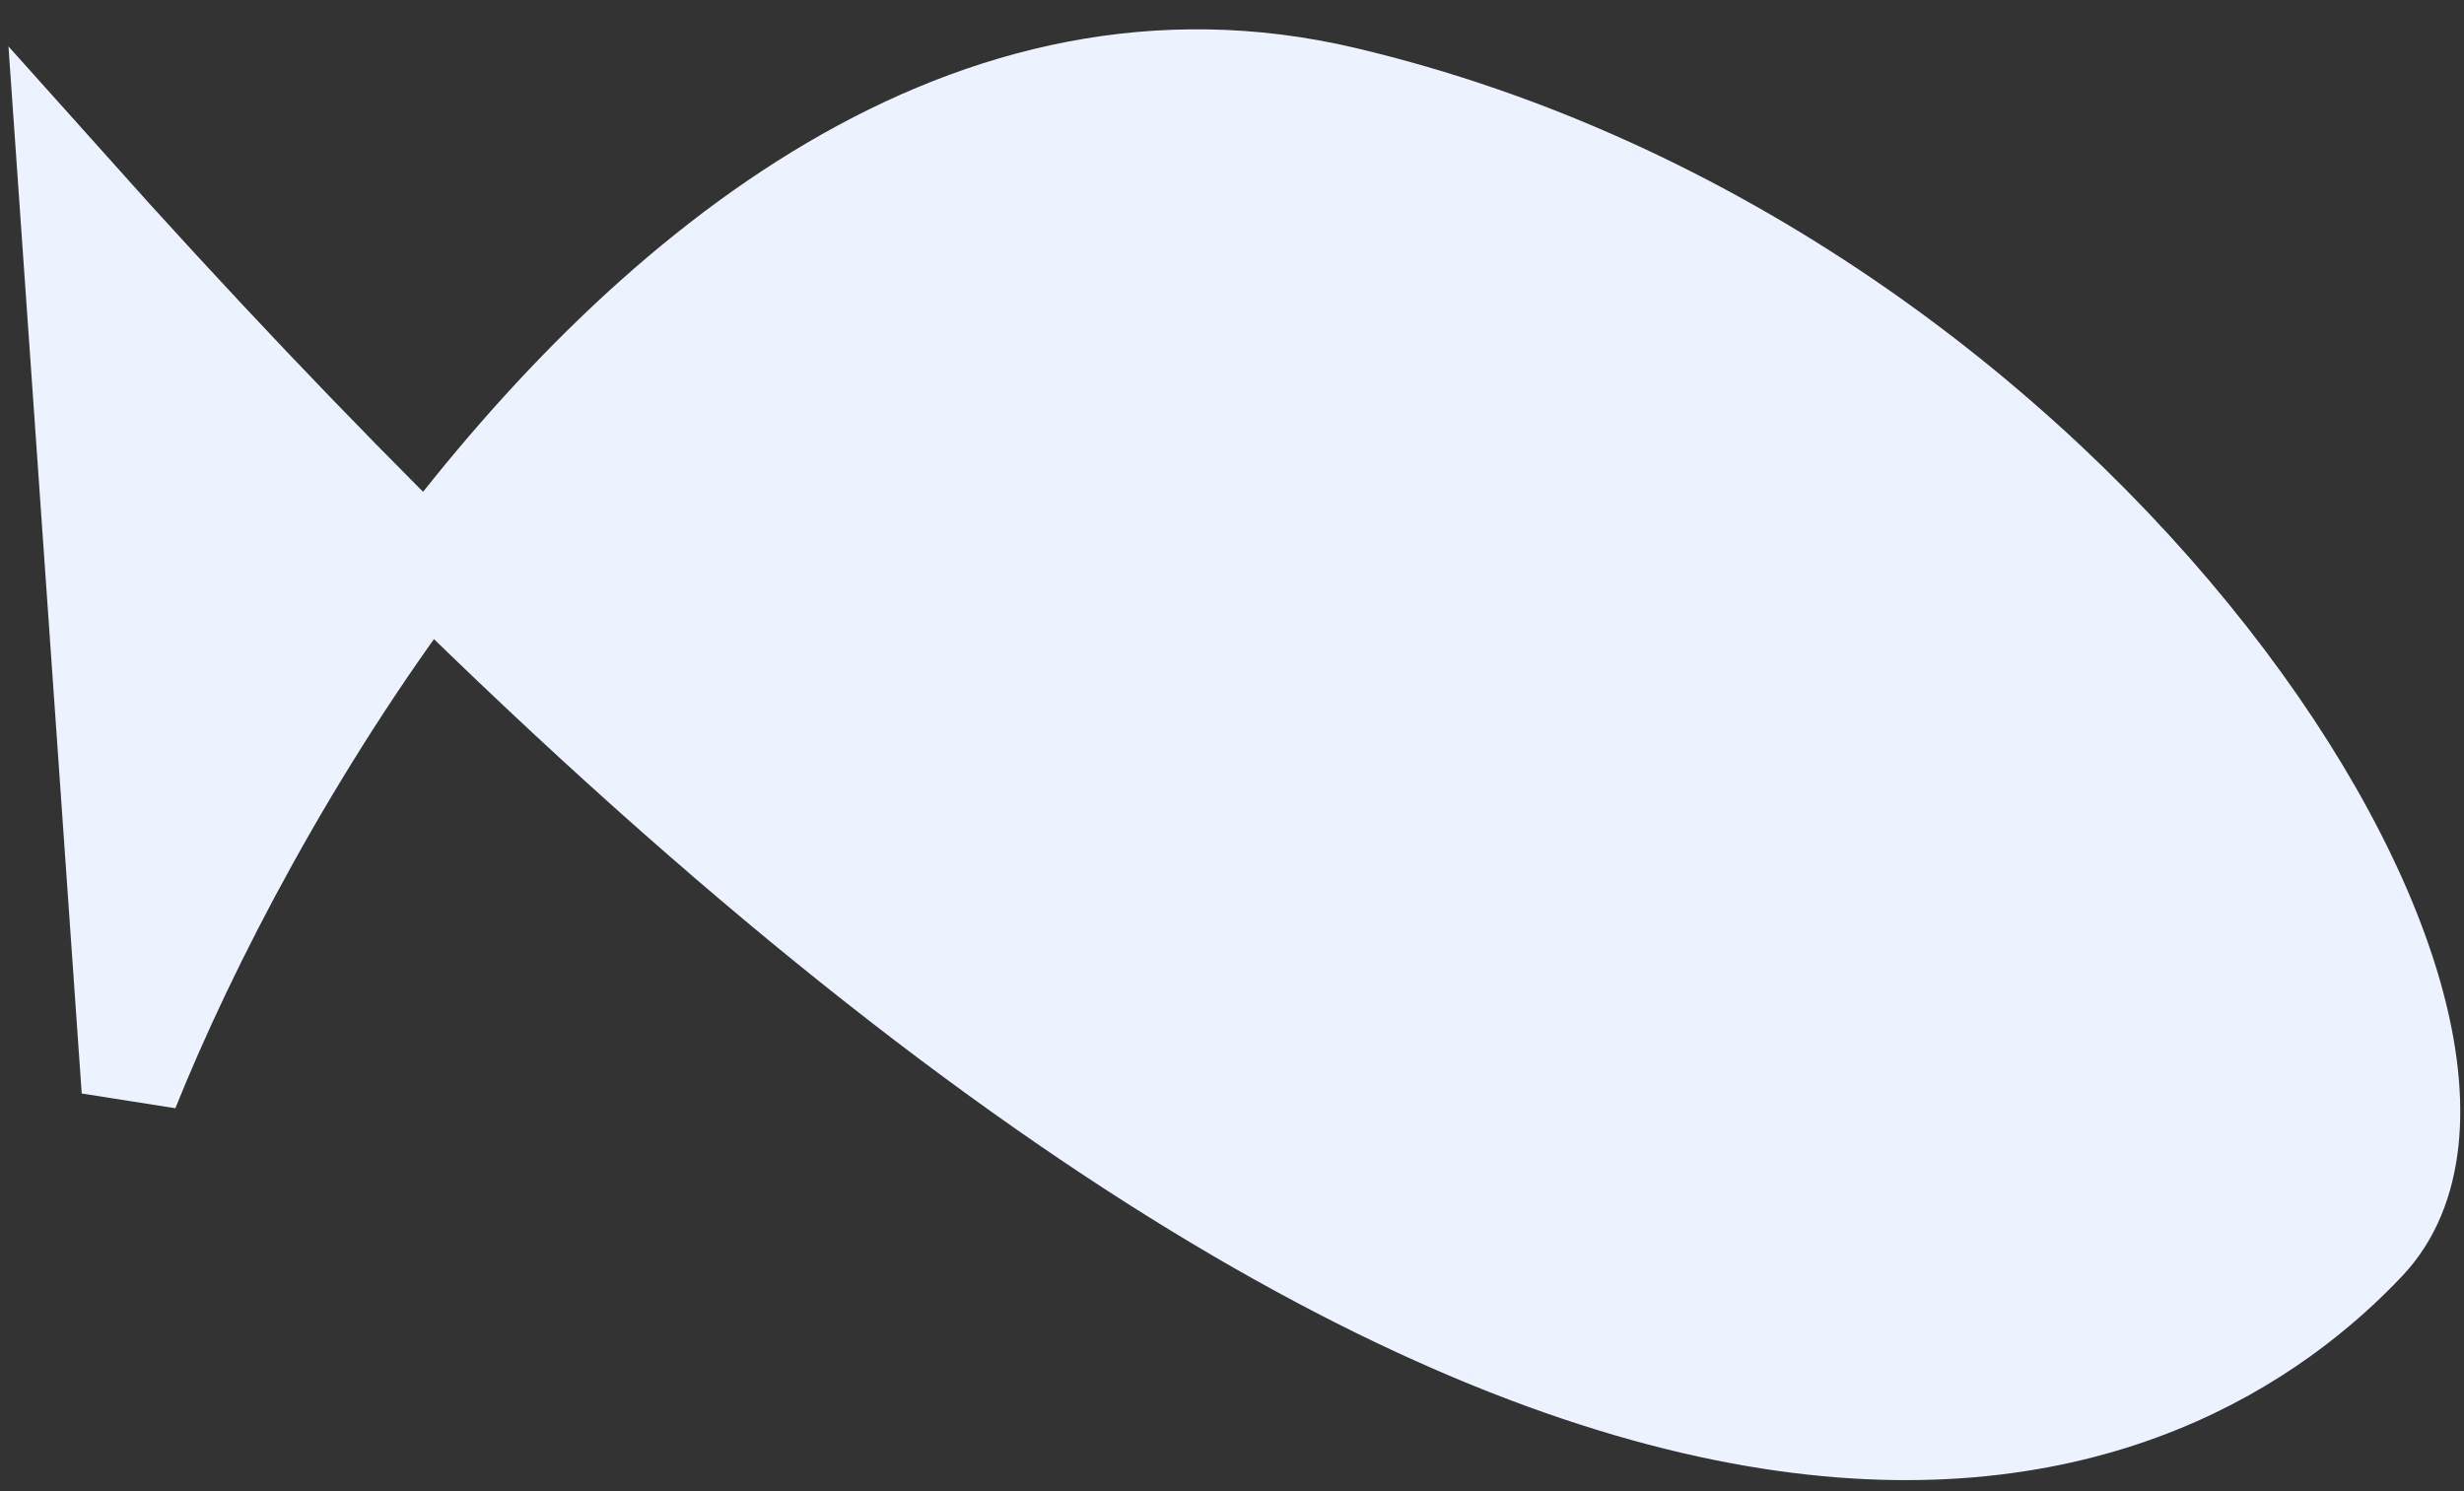 <?xml version="1.0" encoding="UTF-8" standalone="no"?><svg width='76' height='46' viewBox='0 0 76 46' fill='none' xmlns='http://www.w3.org/2000/svg'>
<rect x="0" y="0" width="76" height="46" fill="#333333" stroke="none"/>
<path d='M4.017 33.628L2.063 5.697C5.961 10.056 9.67 13.954 13.197 17.433C20.167 8.166 30.022 0.239 41.466 2.94C64.4 8.353 79.078 31.885 73.013 38.324C67.471 44.207 50.505 54.237 13.197 17.433C8.992 23.023 5.837 29.101 4.017 33.628Z' fill='#EDF2FF' stroke='#EDF2FF' stroke-width='3'/>
</svg>
